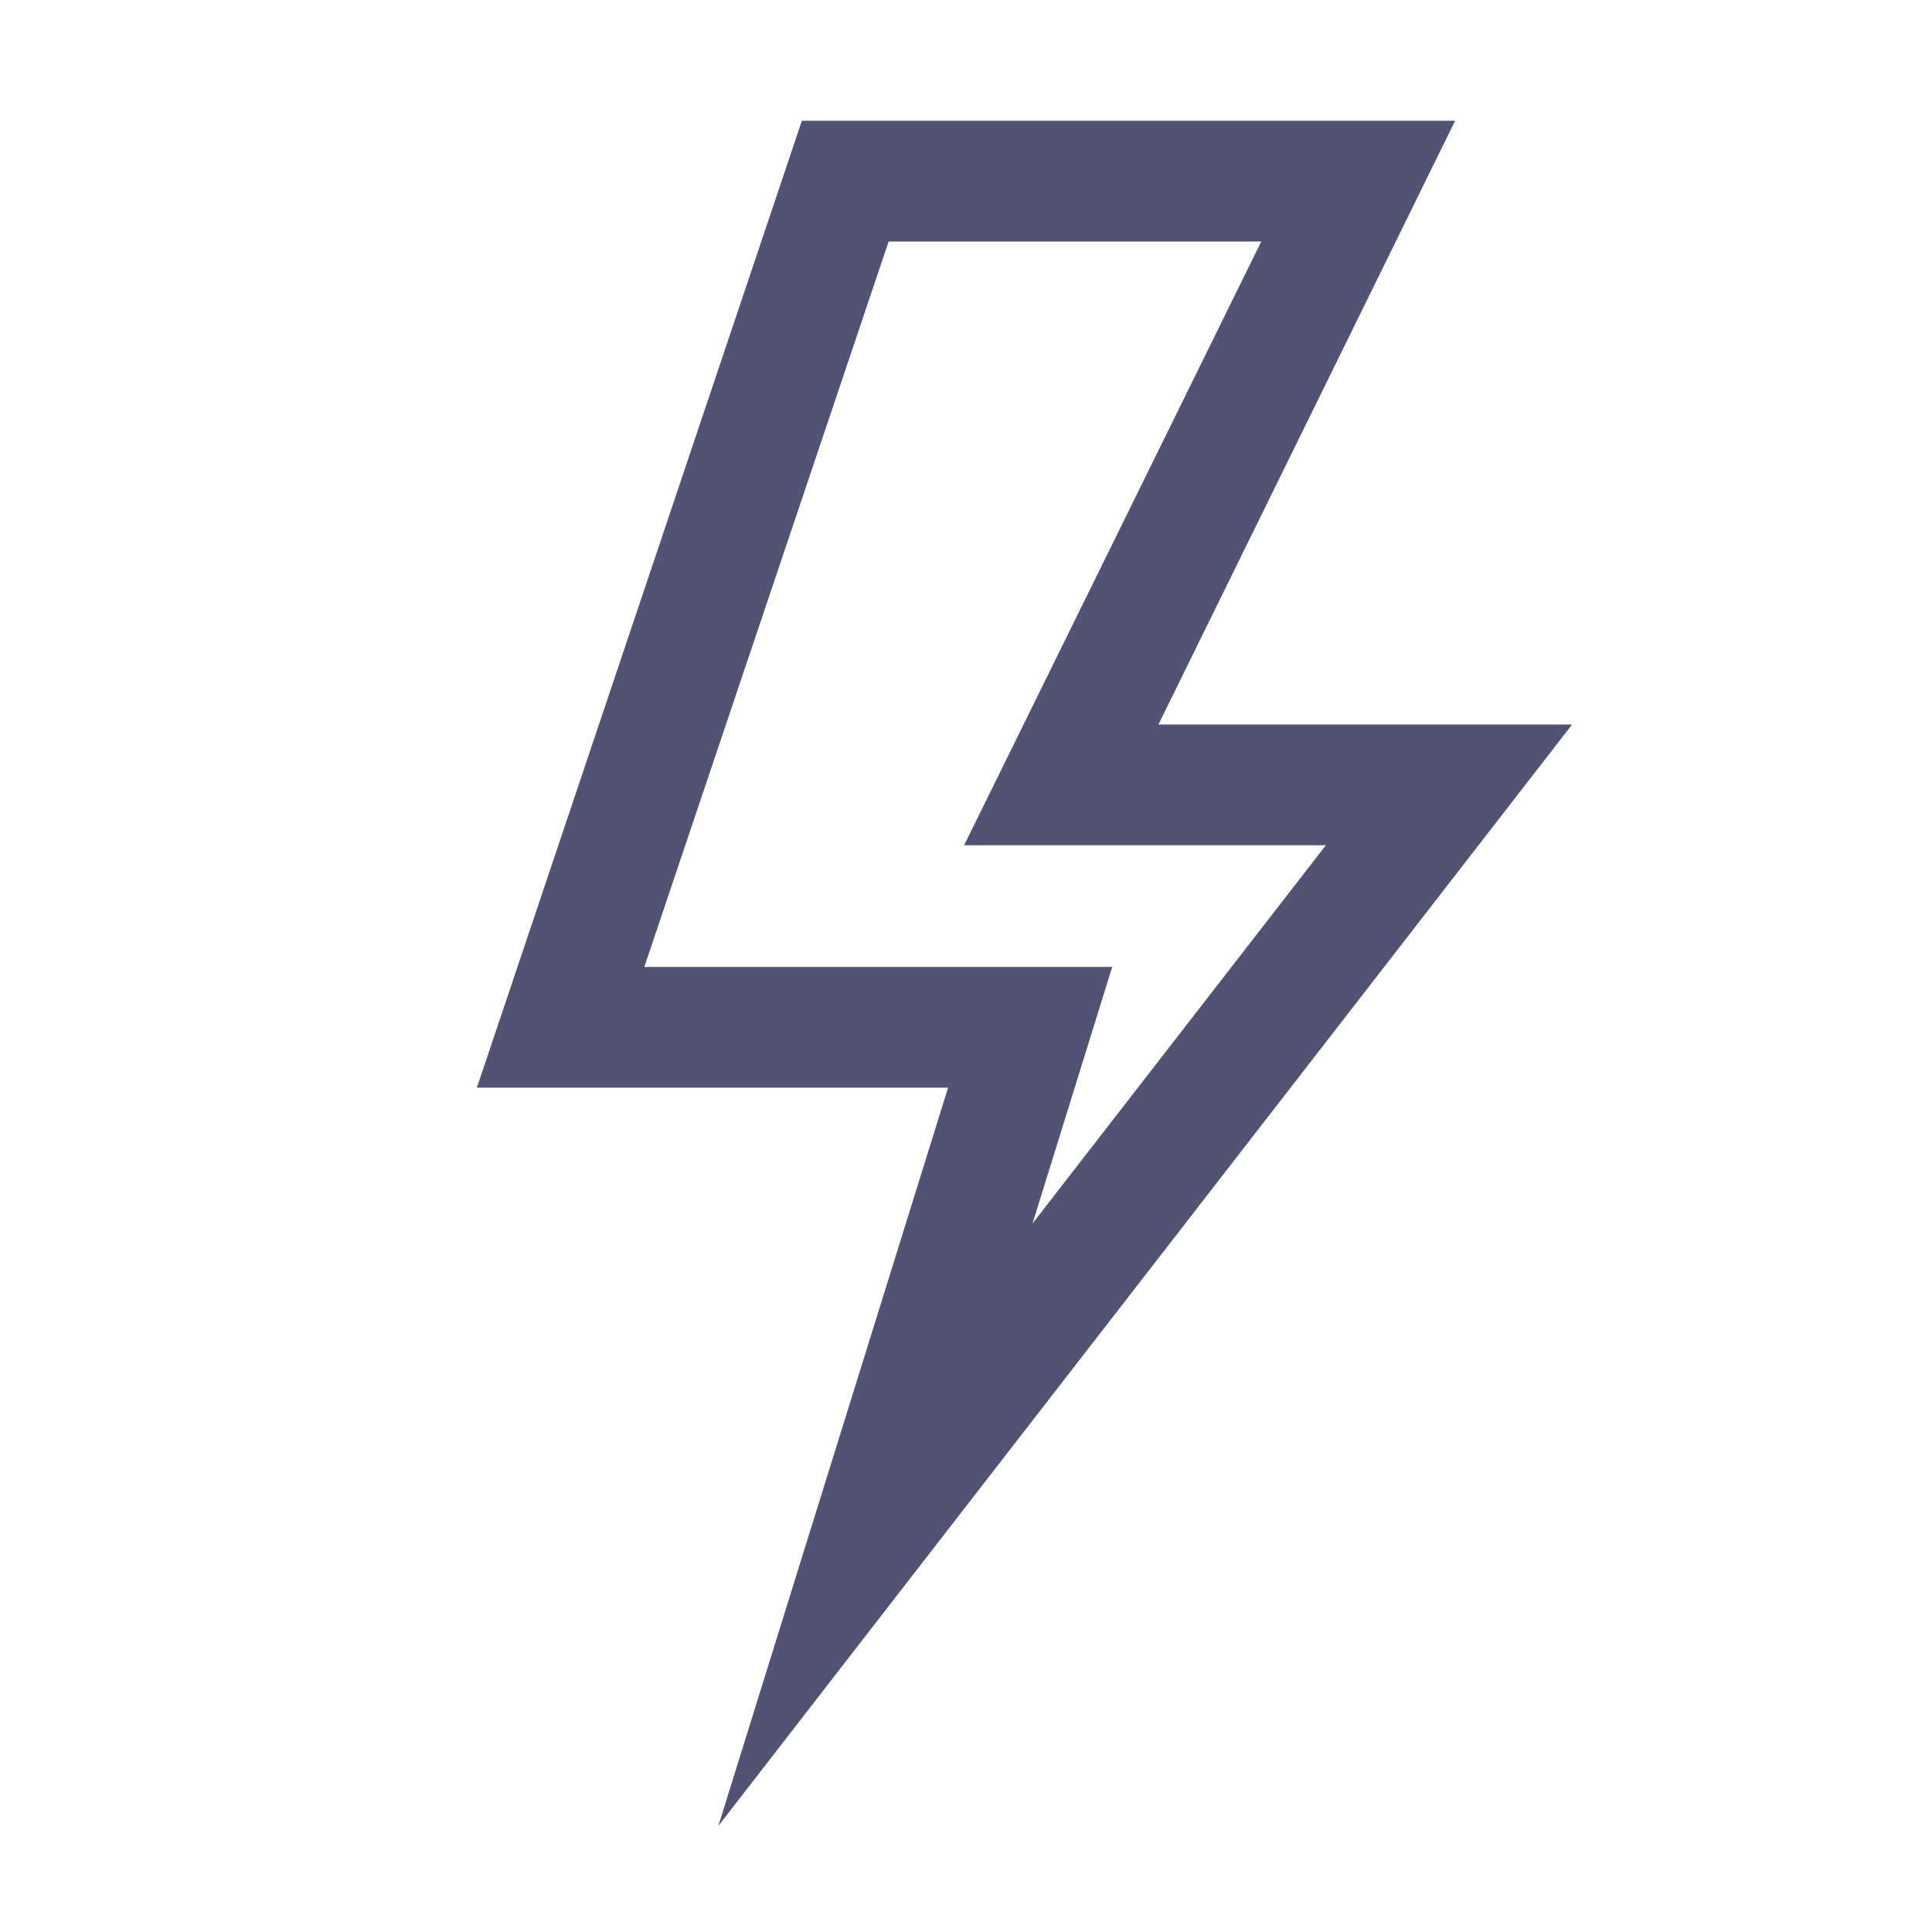 <?xml version="1.0"?>
<svg xmlns="http://www.w3.org/2000/svg" xmlns:xlink="http://www.w3.org/1999/xlink" version="1.1" viewBox="0 0 192 192" width="96px" height="96px"><g fill="none" fill-rule="nonzero" stroke="none" stroke-width="1" stroke-linecap="butt" stroke-linejoin="miter" stroke-miterlimit="10" stroke-dasharray="" stroke-dashoffset="0" font-family="none" font-weight="none" font-size="none" text-anchor="none" style="mix-blend-mode: normal"><path d="M0,192v-192h192v192z" fill="none"/><g fill="#525274"><g id="surface1"><path d="M79.688,12l-32.297,96.094h46.828l-22.828,73.359l20.344,-26.25l64.5,-83.203h-41.109l29.484,-60zM88.312,24h37.031l-29.531,60h35.953l-29.156,37.594l7.922,-25.5h-46.5z"/></g></g></g></svg>
